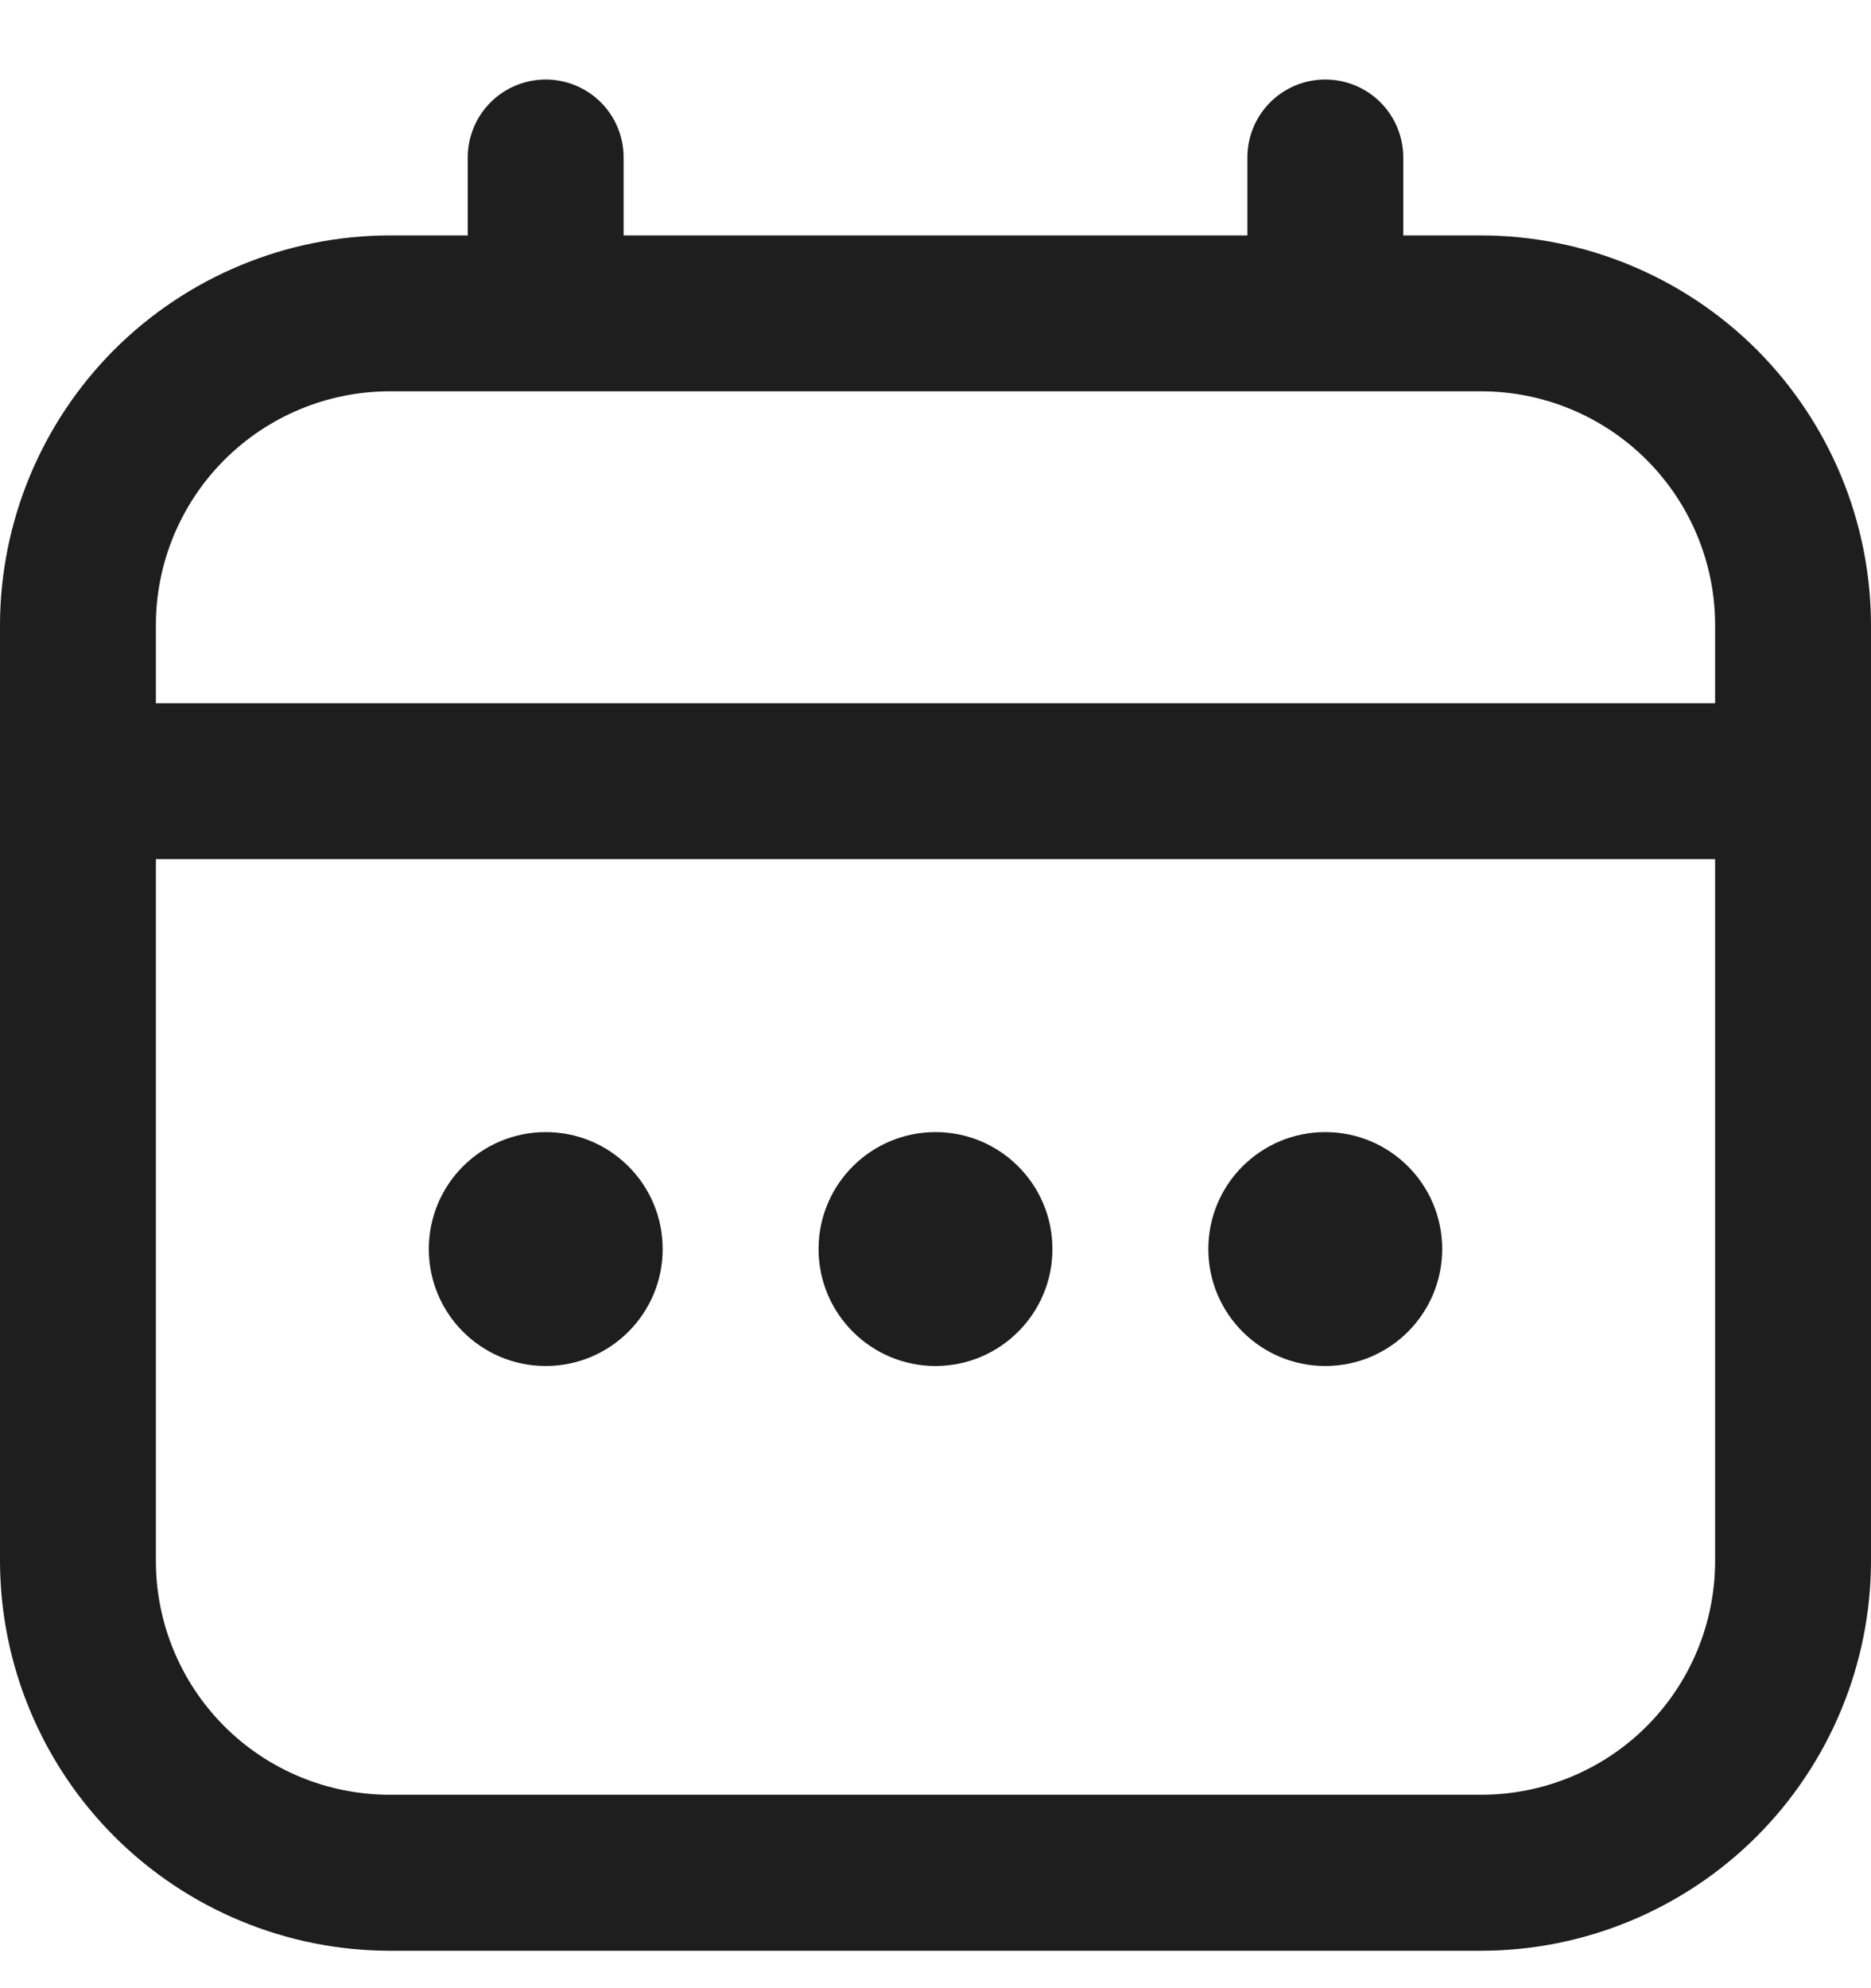 <svg width="16" height="17" viewBox="0 0 16 17" fill="none" xmlns="http://www.w3.org/2000/svg">
    <g clip-path="url(#clip0_930_2376)">
        <path
            d="M12.667 2.013H12V1.346C12 1.17 11.93 1 11.805 0.875C11.68 0.75 11.51 0.68 11.333 0.68C11.156 0.68 10.987 0.75 10.862 0.875C10.737 1 10.667 1.17 10.667 1.346V2.013H5.333V1.346C5.333 1.17 5.263 1 5.138 0.875C5.013 0.75 4.843 0.68 4.667 0.68C4.49 0.68 4.32 0.75 4.195 0.875C4.07 1 4 1.17 4 1.346V2.013H3.333C2.45 2.014 1.602 2.366 0.977 2.99C0.353 3.615 0.001 4.463 0 5.346L0 13.346C0.001 14.23 0.353 15.077 0.977 15.702C1.602 16.327 2.45 16.679 3.333 16.68H12.667C13.55 16.679 14.398 16.327 15.023 15.702C15.647 15.077 15.999 14.23 16 13.346V5.346C15.999 4.463 15.647 3.615 15.023 2.99C14.398 2.366 13.55 2.014 12.667 2.013ZM1.333 5.346C1.333 4.816 1.544 4.307 1.919 3.932C2.294 3.557 2.803 3.346 3.333 3.346H12.667C13.197 3.346 13.706 3.557 14.081 3.932C14.456 4.307 14.667 4.816 14.667 5.346V6.013H1.333V5.346ZM12.667 15.346H3.333C2.803 15.346 2.294 15.136 1.919 14.761C1.544 14.386 1.333 13.877 1.333 13.346V7.346H14.667V13.346C14.667 13.877 14.456 14.386 14.081 14.761C13.706 15.136 13.197 15.346 12.667 15.346Z"
            fill="#1E1E1E" />
        <path
            d="M8 11.68C8.552 11.68 9 11.232 9 10.68C9 10.127 8.552 9.68 8 9.68C7.448 9.68 7 10.127 7 10.68C7 11.232 7.448 11.68 8 11.68Z"
            fill="#1E1E1E" />
        <path
            d="M4.667 11.68C5.219 11.68 5.667 11.232 5.667 10.68C5.667 10.127 5.219 9.68 4.667 9.68C4.114 9.68 3.667 10.127 3.667 10.68C3.667 11.232 4.114 11.68 4.667 11.68Z"
            fill="#1E1E1E" />
        <path
            d="M11.333 11.68C11.886 11.68 12.333 11.232 12.333 10.68C12.333 10.127 11.886 9.68 11.333 9.68C10.781 9.68 10.333 10.127 10.333 10.68C10.333 11.232 10.781 11.68 11.333 11.68Z"
            fill="#1E1E1E" />
    </g>
    <defs>
        <clipPath id="clip0_930_2376">
            <rect width="16" height="16" fill="white" transform="translate(0 0.68)" />
        </clipPath>
    </defs>
</svg>
